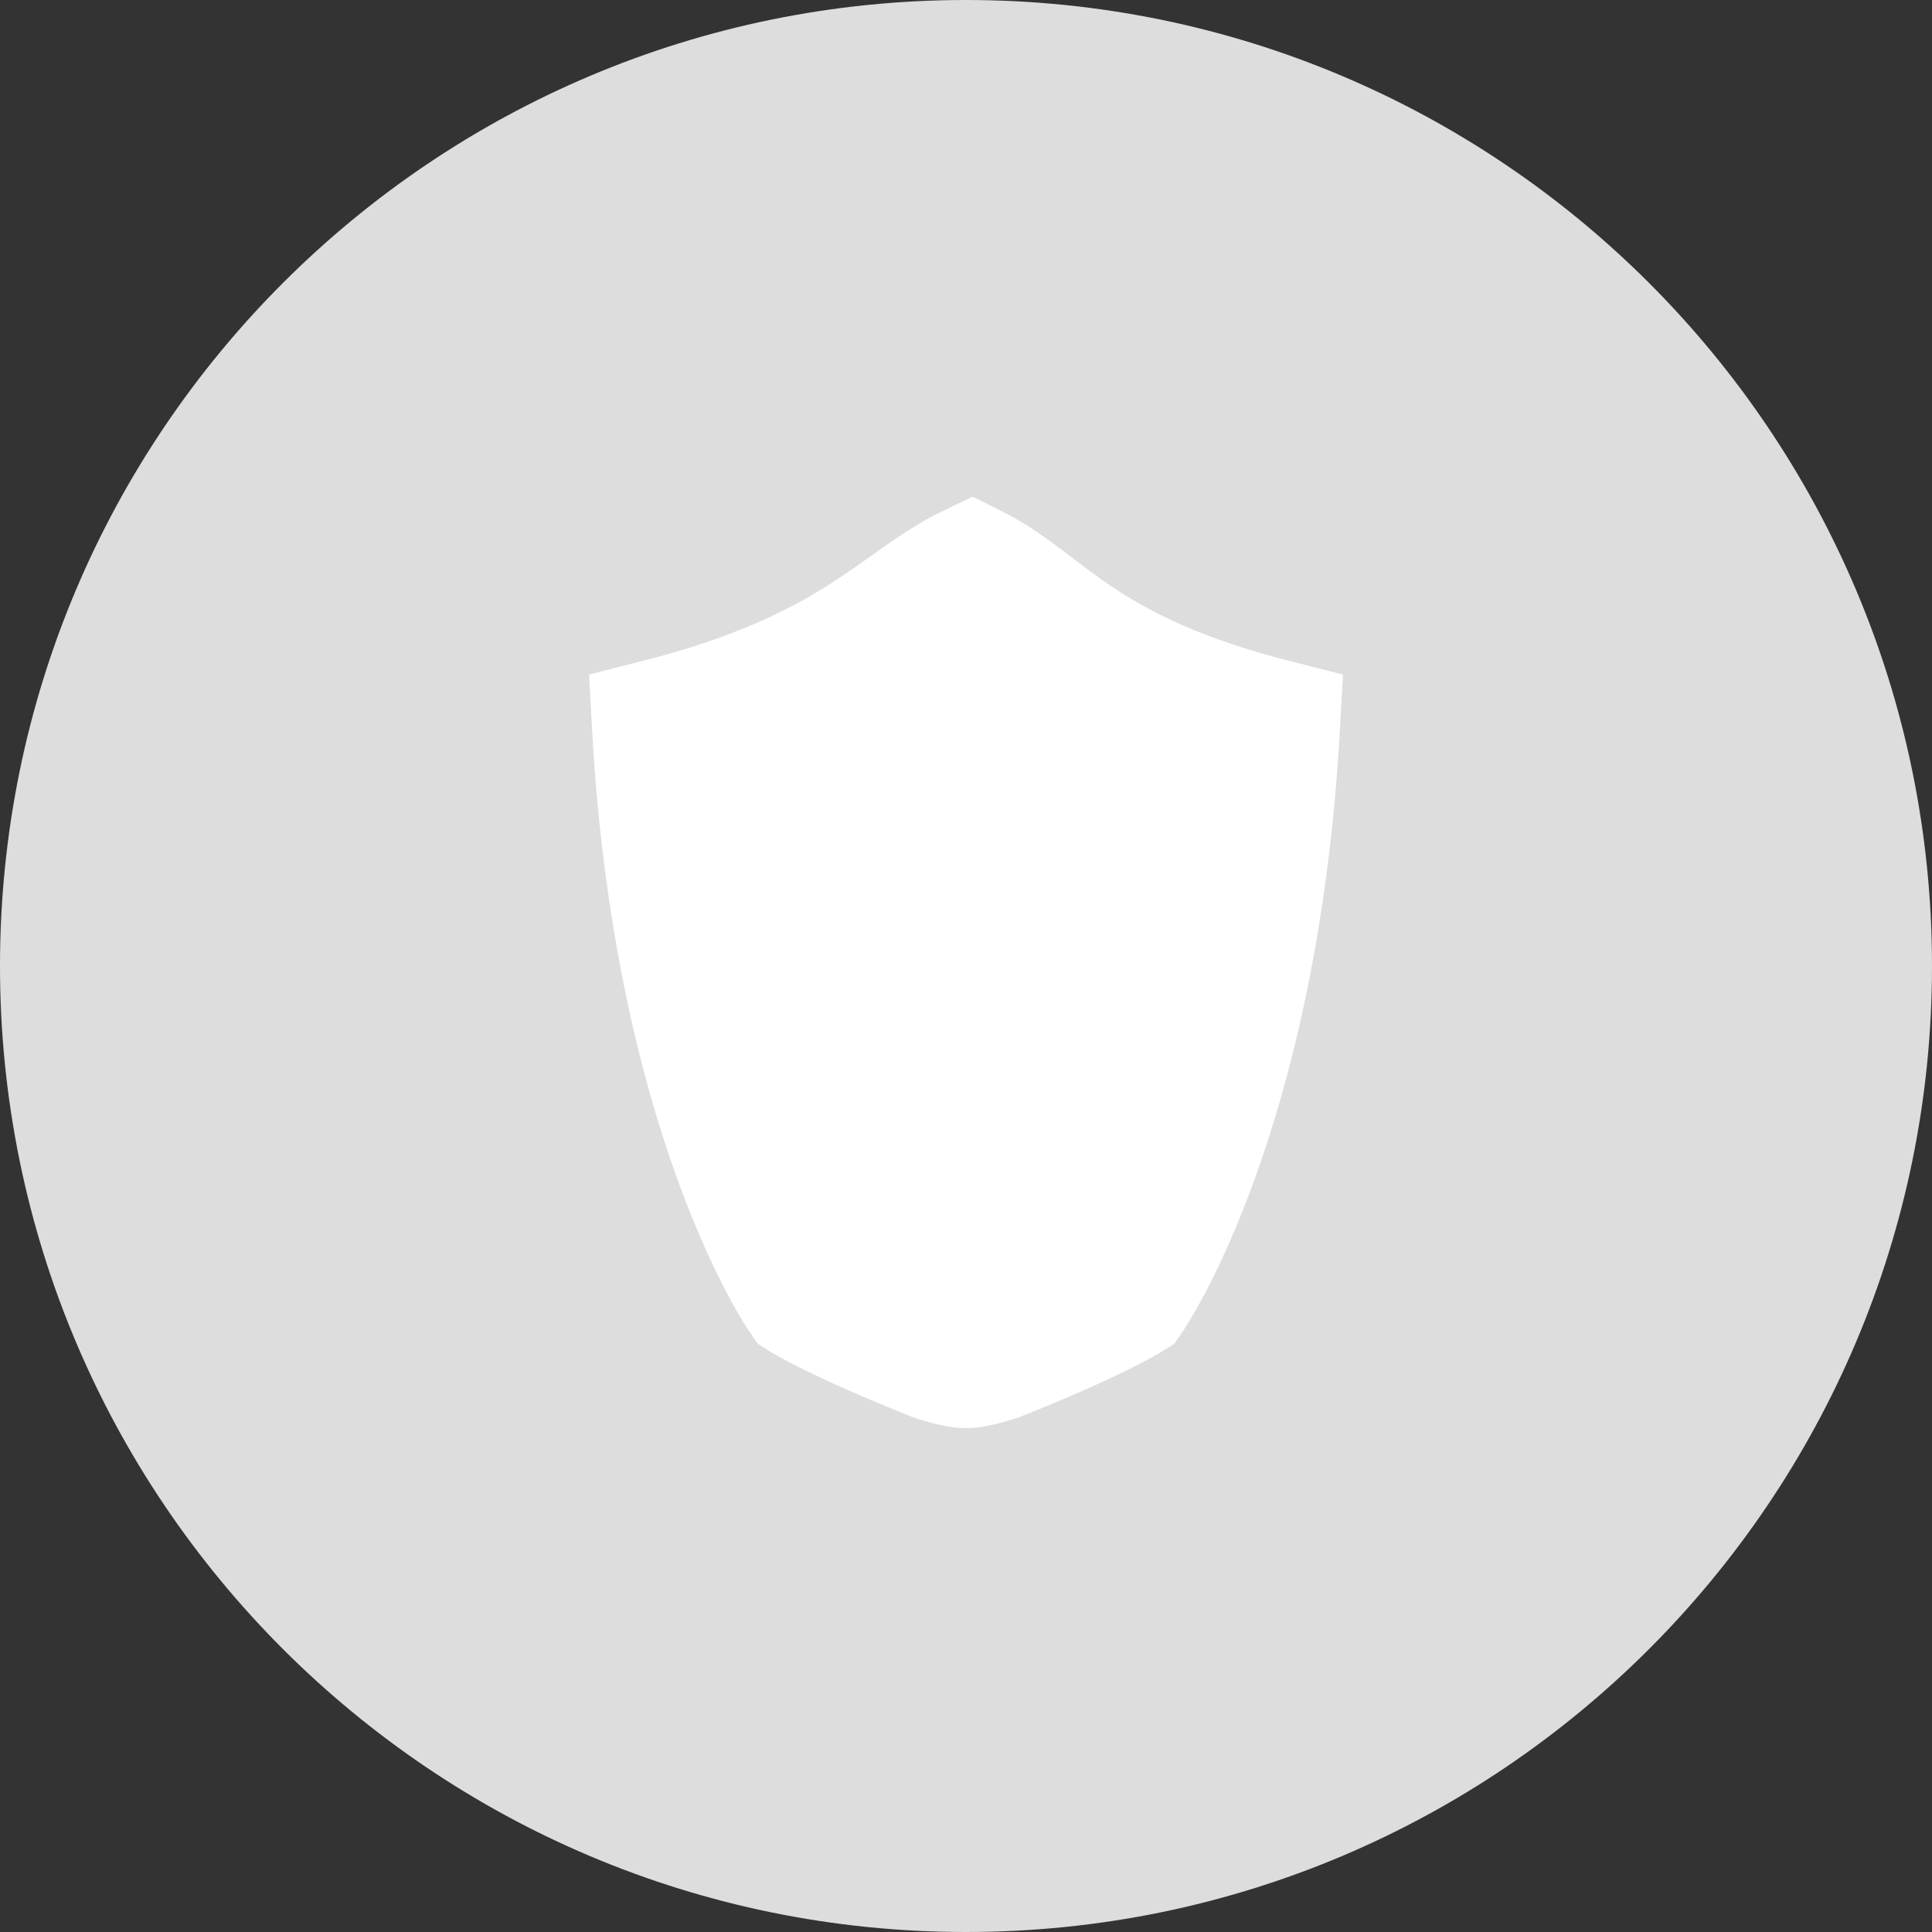 <?xml version="1.0" encoding="UTF-8" standalone="no"?>
<svg width="30px" height="30px" viewBox="0 0 30 30" version="1.1" xmlns="http://www.w3.org/2000/svg" xmlns:xlink="http://www.w3.org/1999/xlink" xmlns:sketch="http://www.bohemiancoding.com/sketch/ns">
    <rect x="0" y="0" width="30" height="30" fill="#333333" stroke="none"/>
    <!-- Generator: Sketch 3.3 (11970) - http://www.bohemiancoding.com/sketch -->
    <title>icon-qa-insurance</title>
    <desc>Created with Sketch.</desc>
    <defs></defs>
    <g id="icons" stroke="none" stroke-width="1" fill="none" fill-rule="evenodd" sketch:type="MSPage">
        <g id="icon-qa-insurance" sketch:type="MSLayerGroup">
            <path d="M15,30 C23.284,30 30,23.284 30,15 C30,6.716 23.284,0 15,0 C6.716,0 0,6.716 0,15 C0,23.284 6.716,30 15,30 Z" id="Oval-39-Copy-3" fill="#DDDDDD" sketch:type="MSShapeGroup"></path>
            <path d="M10.19,11.242 C13.284,10.458 13.951,9.372 15.095,8.824 C16.21,9.379 16.754,10.467 19.81,11.242 C19.477,17.319 17.527,20.13 17.527,20.13 C17.527,20.13 16.98,20.473 15.47,21.071 C15.47,21.071 15.151,21.176 15,21.176 C14.839,21.176 14.533,21.072 14.533,21.072 C13.021,20.473 12.473,20.13 12.473,20.13 C12.473,20.13 10.523,17.319 10.19,11.242 Z" id="Path-51" stroke="#FFFFFF" stroke-width="2" fill="#FFFFFF" sketch:type="MSShapeGroup"></path>
        </g>
    </g>
</svg>